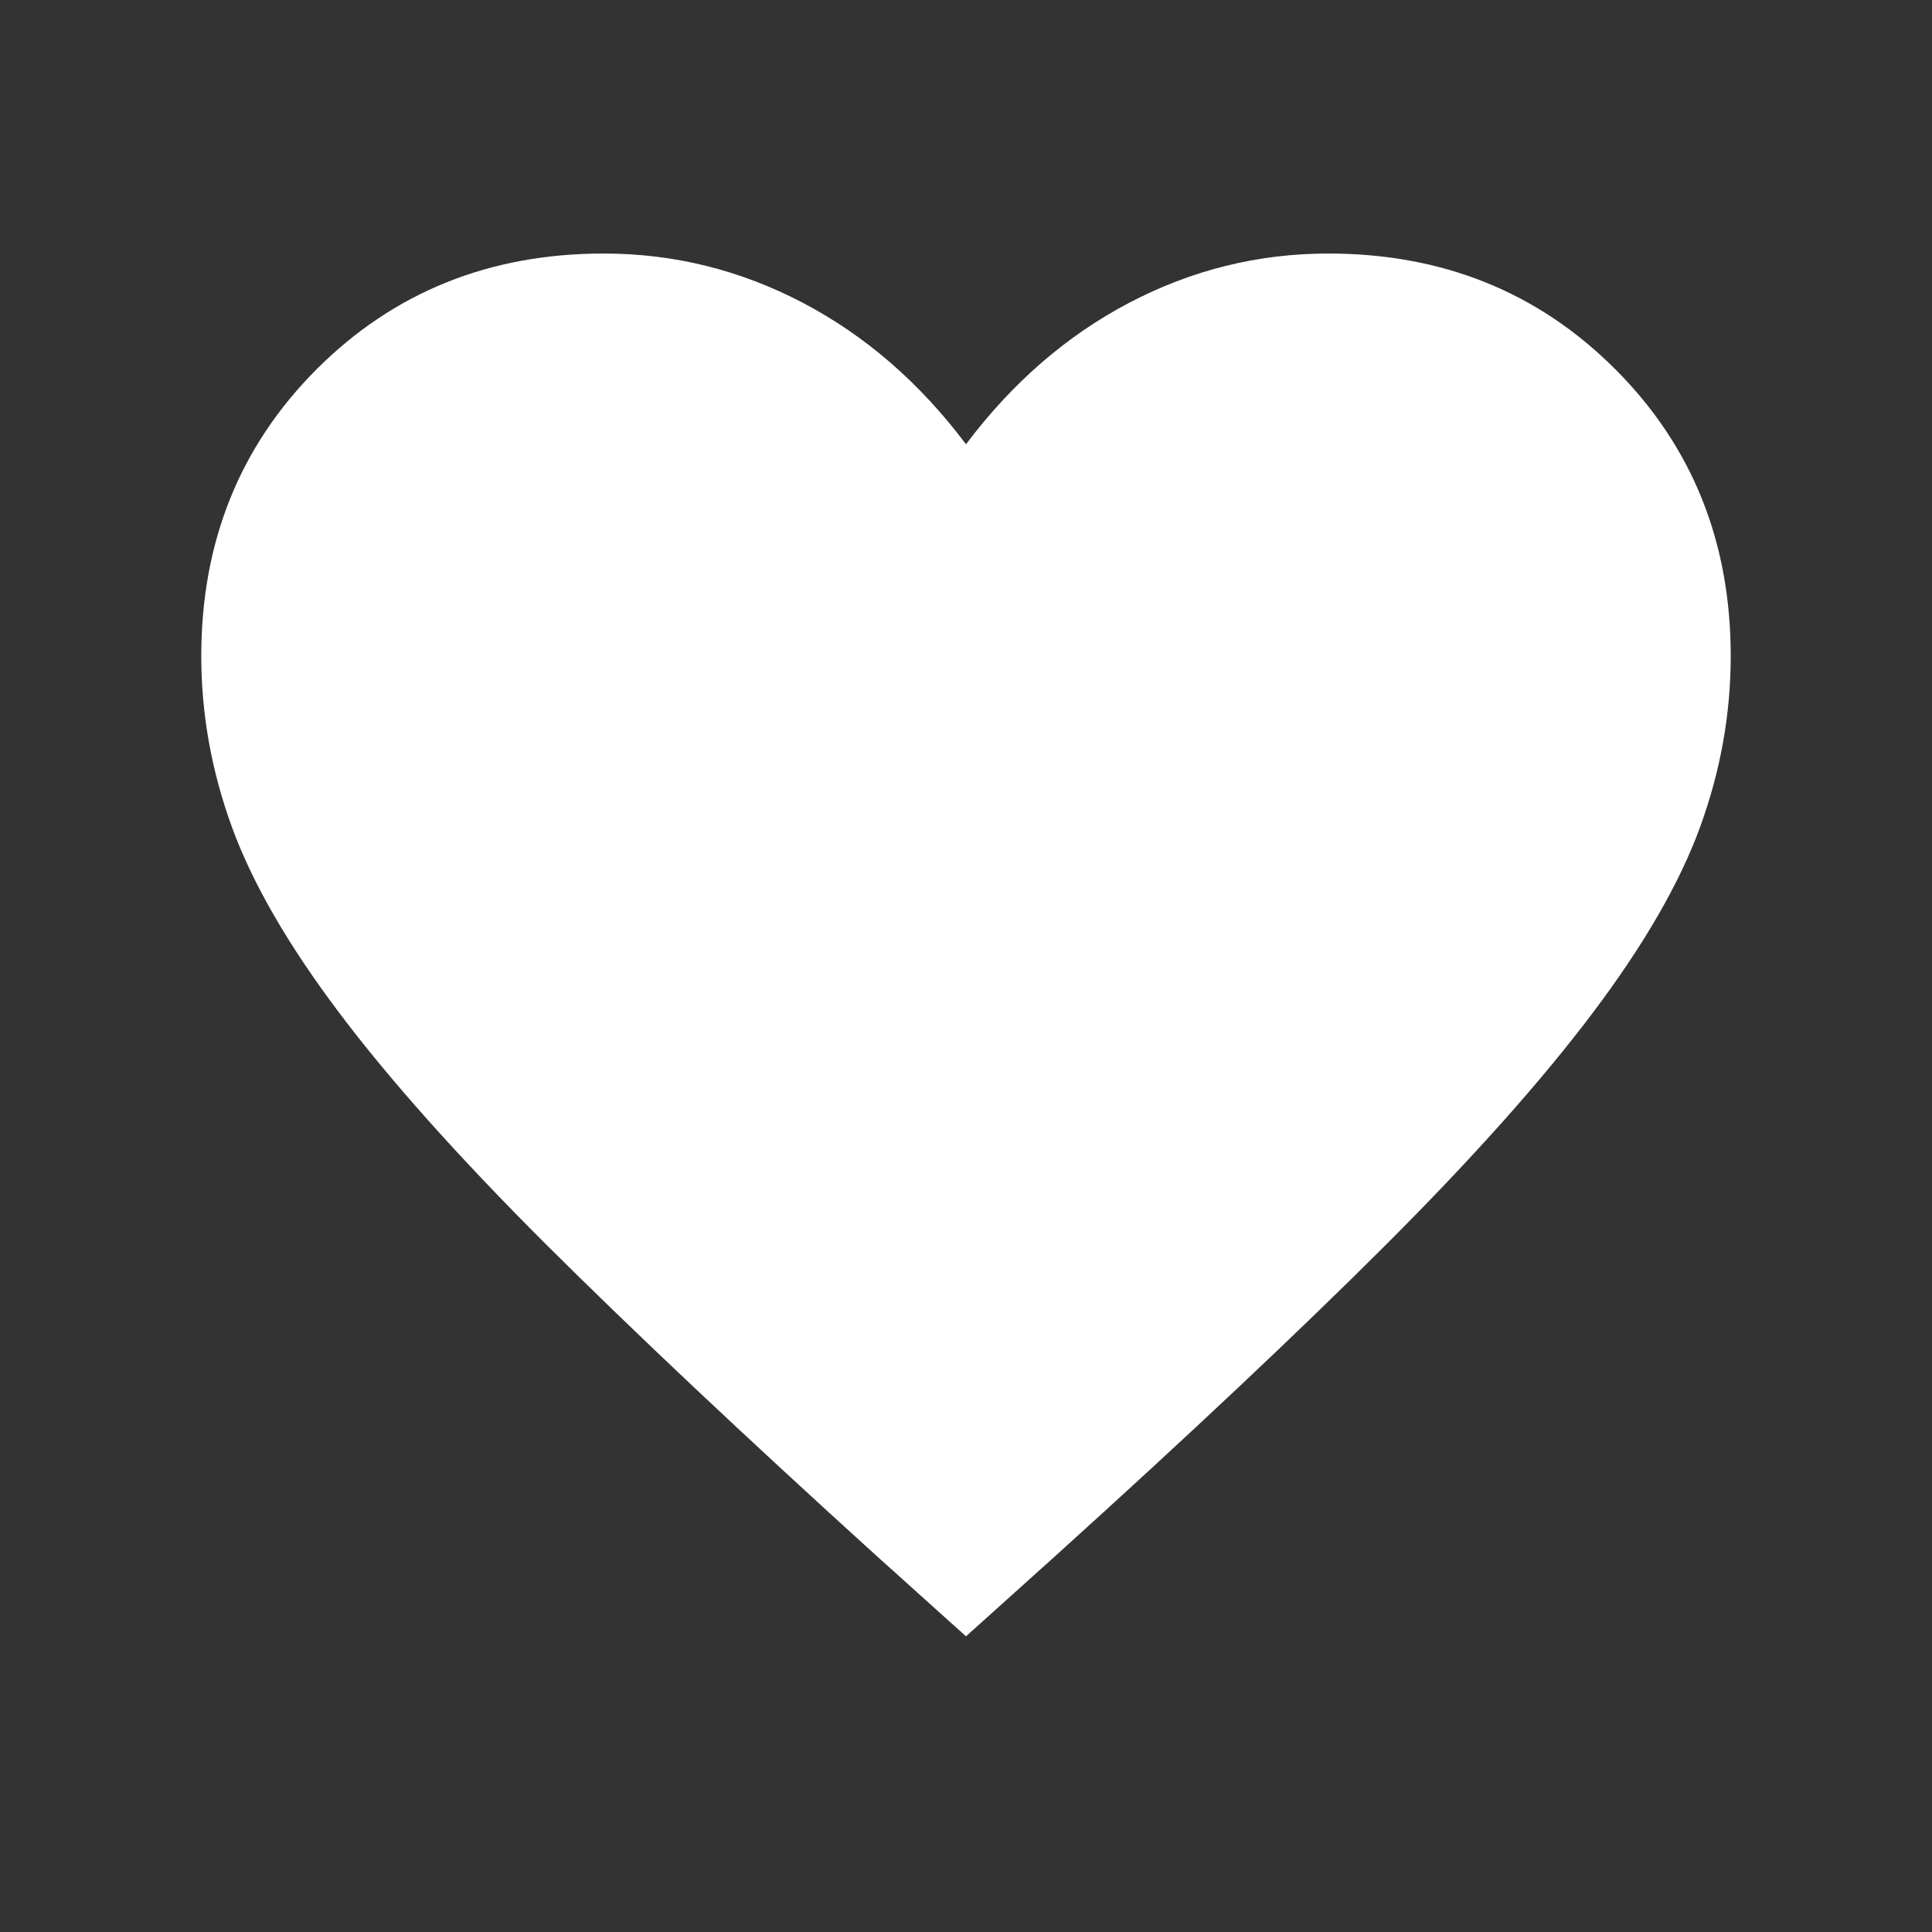 <svg width="22" height="22" viewBox="0 0 22 22" fill="none" xmlns="http://www.w3.org/2000/svg">
<rect x="0" y="0" width="22" height="22" fill="#333333" stroke="none"/>
<g id="favorite">
<mask id="mask0_5787_5015" style="mask-type:alpha" maskUnits="userSpaceOnUse" x="0" y="0" width="22" height="22">
<rect id="Bounding box" width="22" height="22" fill="#D9D9D9"/>
</mask>
<g mask="url(#mask0_5787_5015)">
<path id="favorite_2" d="M11 18.633L9.988 17.723C8.469 16.345 7.212 15.16 6.218 14.17C5.225 13.179 4.437 12.297 3.856 11.524C3.275 10.752 2.869 10.047 2.638 9.41C2.407 8.773 2.292 8.127 2.292 7.471C2.292 6.17 2.73 5.081 3.607 4.203C4.485 3.326 5.574 2.887 6.875 2.887C7.675 2.887 8.431 3.075 9.144 3.449C9.856 3.823 10.475 4.36 11 5.059C11.525 4.36 12.144 3.823 12.856 3.449C13.569 3.075 14.325 2.887 15.125 2.887C16.426 2.887 17.515 3.326 18.392 4.203C19.27 5.081 19.708 6.17 19.708 7.471C19.708 8.127 19.593 8.773 19.362 9.41C19.131 10.047 18.725 10.752 18.144 11.524C17.563 12.297 16.777 13.179 15.786 14.17C14.795 15.16 13.537 16.345 12.012 17.723L11 18.633Z" fill="white"/>
</g>
</g>
</svg>
